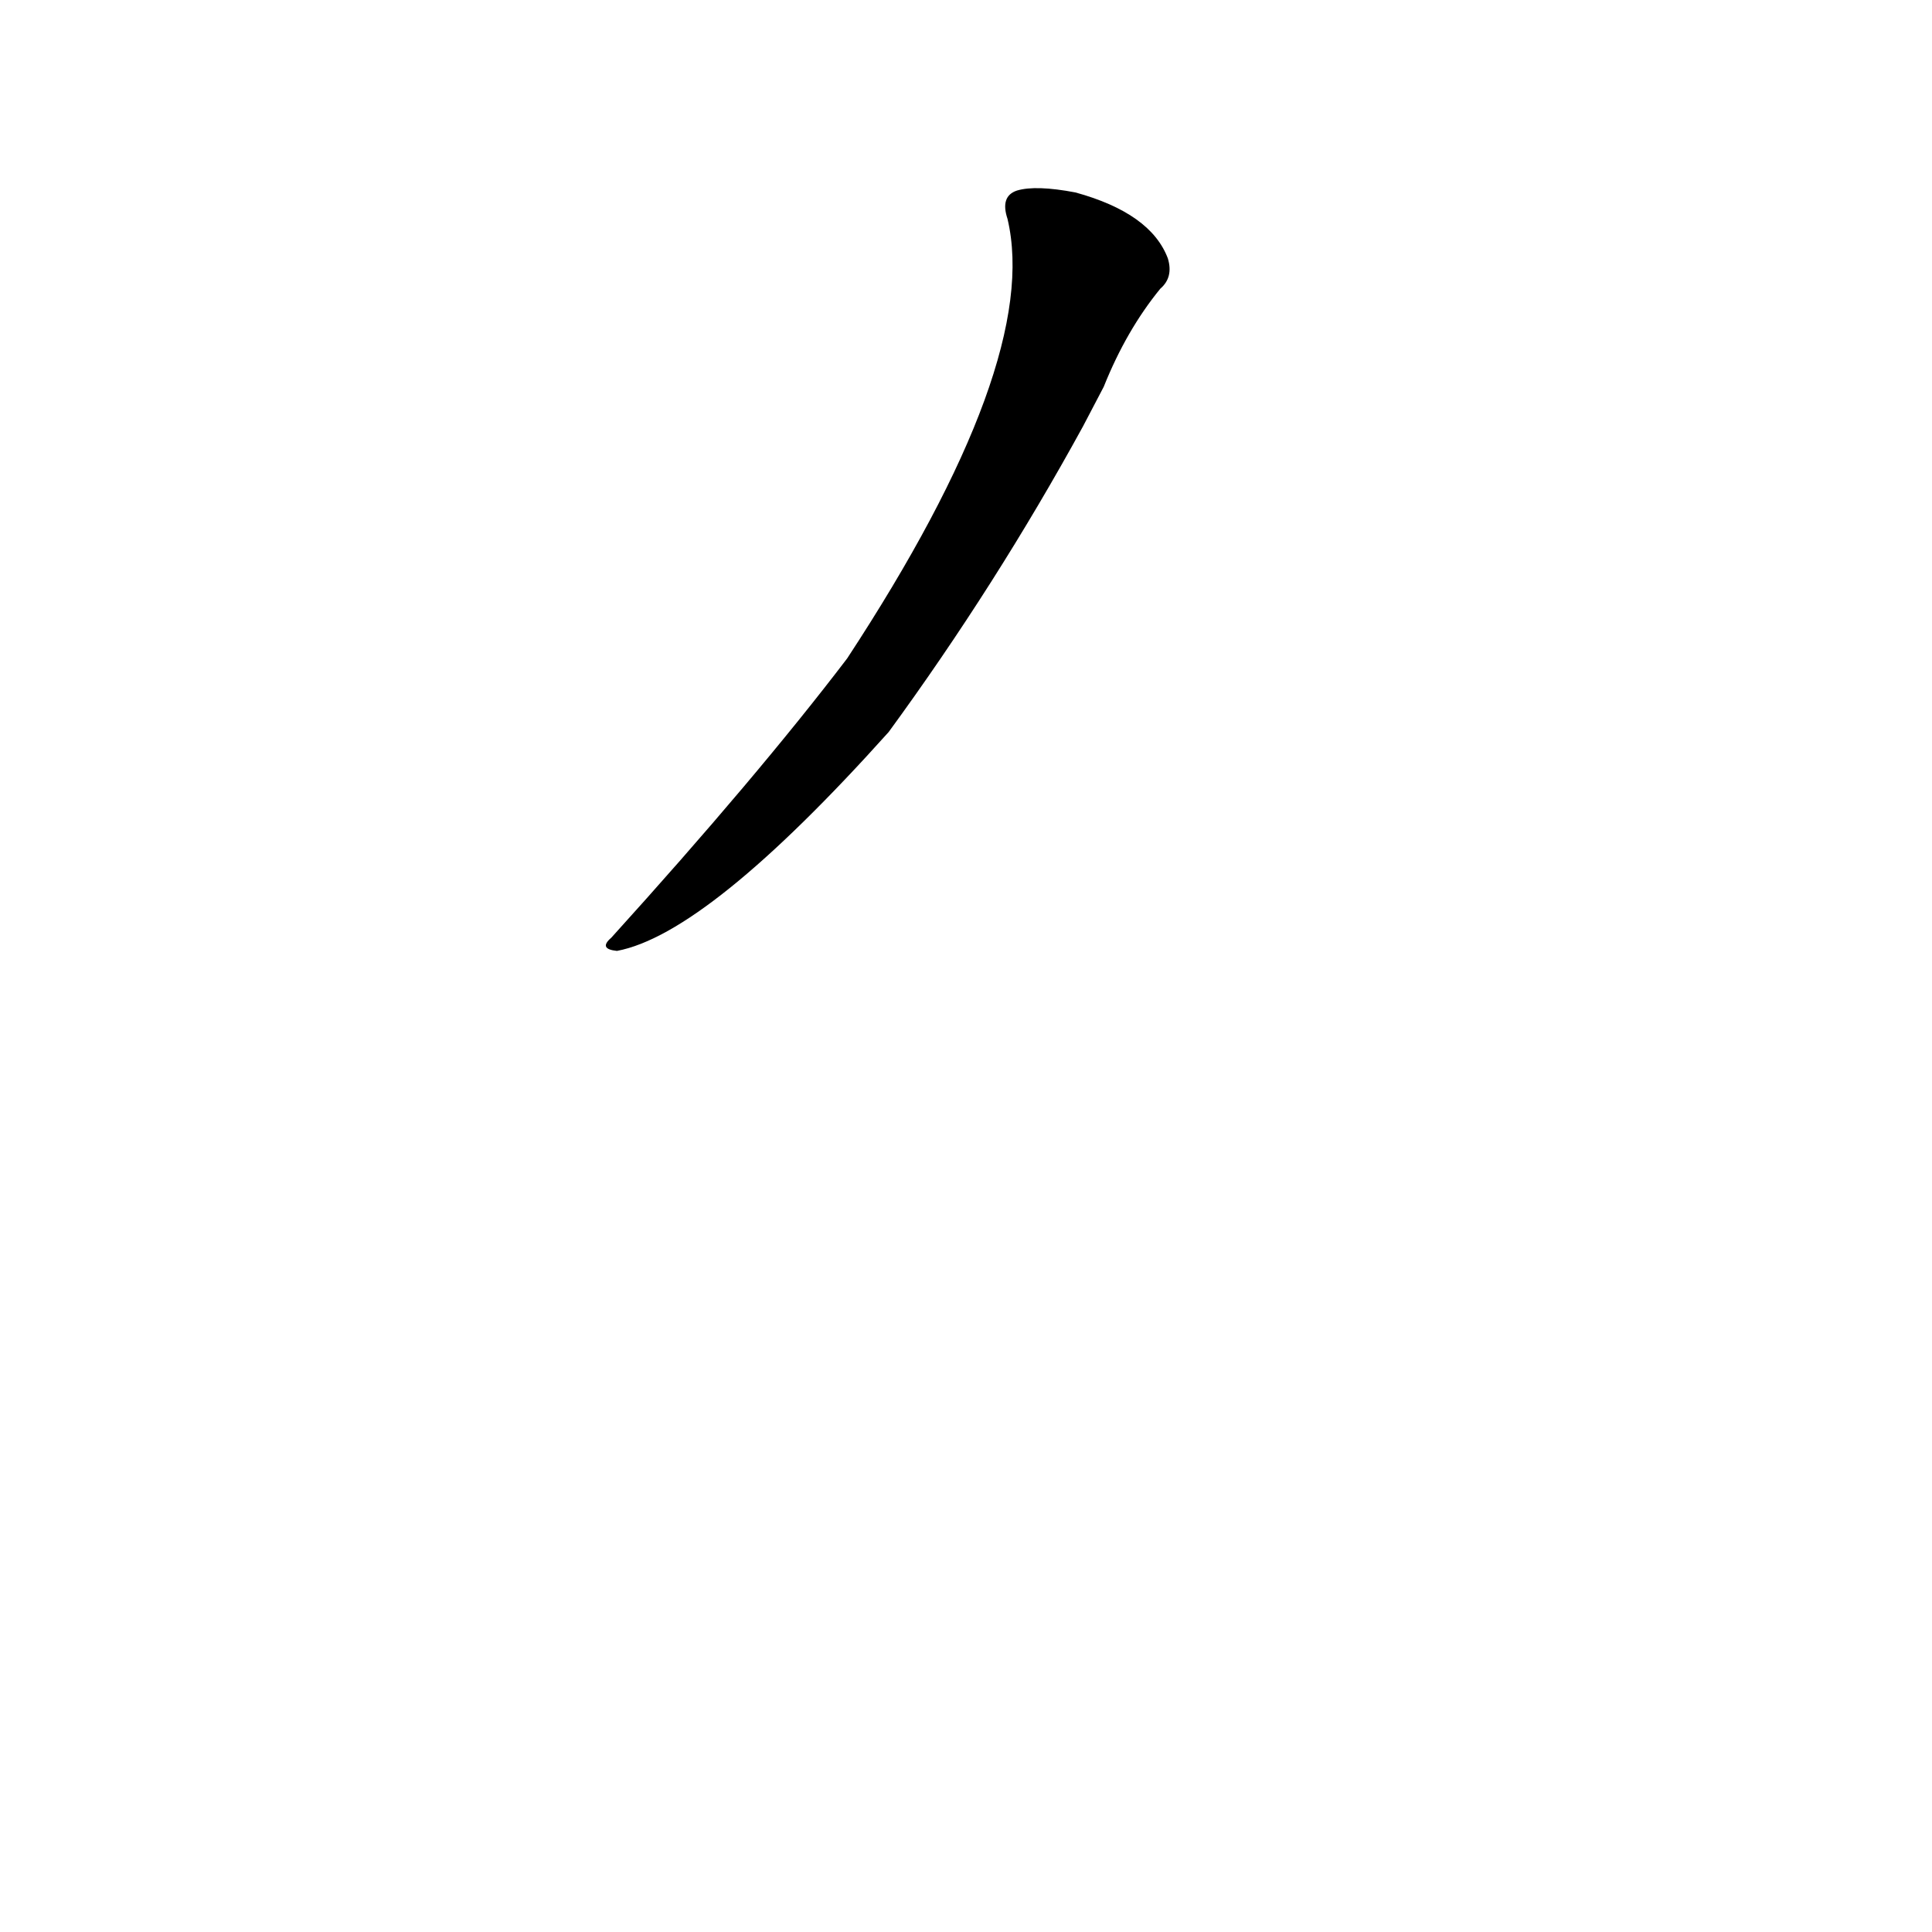 <?xml version='1.0' encoding='utf-8'?>
<svg xmlns="http://www.w3.org/2000/svg" version="1.1" viewBox="0 0 1024 1024"><g transform="scale(1, -1) translate(0, -900)"><path d="M 585 695 Q 597 725 615 747 Q 622 753 619 763 Q 610 787 570 798 Q 549 802 539 799 Q 530 796 534 784 Q 552 708 449 551 Q 401 488 324 403 Q 317 397 327 396 Q 375 405 471 512 Q 528 590 574 674 L 585 695 Z" fill="black" /></g></svg>